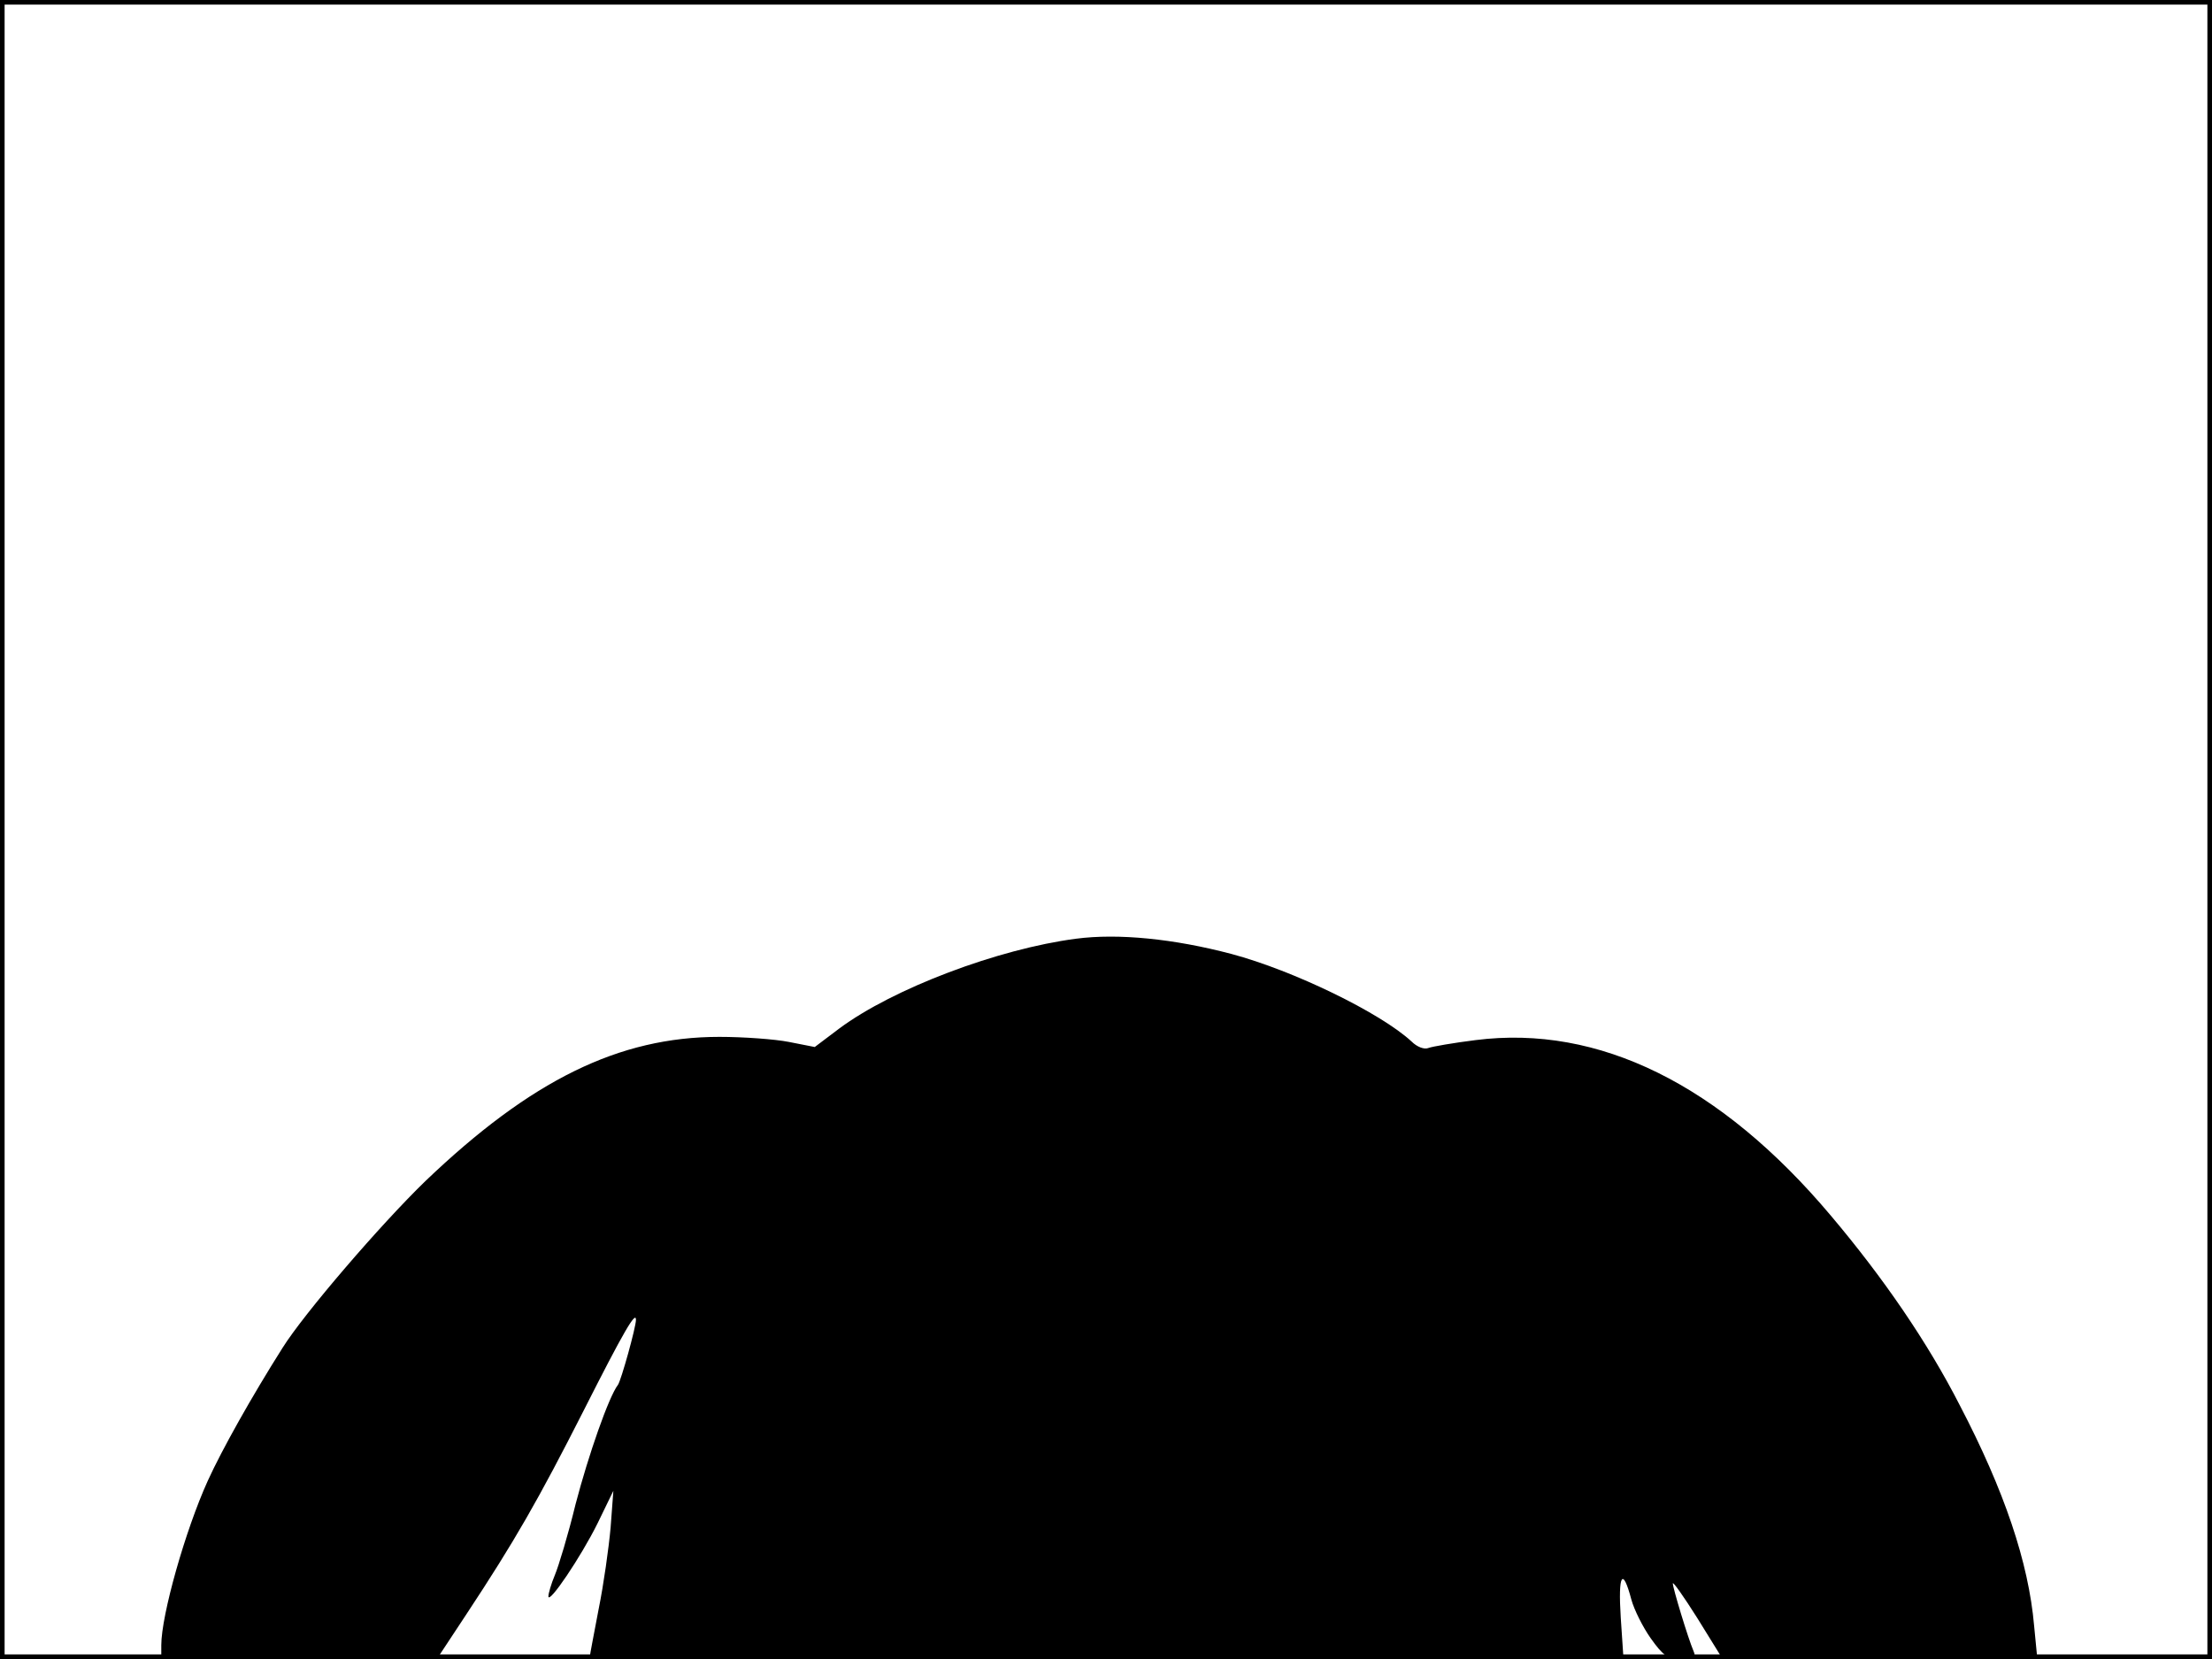 <?xml version="1.0" standalone="no"?>
<!DOCTYPE svg PUBLIC "-//W3C//DTD SVG 20010904//EN"
 "http://www.w3.org/TR/2001/REC-SVG-20010904/DTD/svg10.dtd">
<svg version="1.0" xmlns="http://www.w3.org/2000/svg"
 width="480pt" height="360pt" viewBox="0 0 480 360"
 preserveAspectRatio="xMidYMid meet">
<rect width="1" height="360" fill="#000000"/>
<rect x="479" width="1" height="360" fill="#000000"/>
<rect width="480" height="1" fill="#000000"/>
<rect y="359" width="480" height="1" fill="#000000"/>
<g transform="translate(0,360) scale(0.1,-0.1)"
fill="#000000" stroke="none">
<path d="M2335 1563 c-169 -22 -397 -108 -514 -195 l-53 -40 -56 11 c-30 6
-99 11 -151 11 -218 0 -409 -94 -638 -313 -97 -94 -263 -287 -310 -362 -67
-106 -131 -220 -162 -288 -49 -108 -101 -292 -101 -357 l0 -30 299 0 299 0 64
97 c105 159 156 248 255 443 87 172 113 216 113 196 0 -16 -32 -131 -39 -141
-20 -26 -64 -152 -92 -259 -16 -66 -37 -135 -45 -154 -8 -19 -14 -40 -14 -46
0 -19 71 86 107 159 l34 70 -6 -80 c-4 -44 -15 -123 -26 -177 -10 -53 -19 -99
-19 -102 0 -3 505 -6 1121 -6 l1122 0 -6 90 c-6 94 4 111 23 39 6 -22 25 -60
42 -84 27 -38 37 -45 66 -45 29 0 33 3 27 17 -12 28 -45 137 -45 147 0 5 24
-29 53 -75 l52 -84 343 -3 343 -2 -7 72 c-12 138 -65 294 -161 478 -70 137
-166 277 -280 412 -240 285 -504 415 -771 381 -48 -6 -94 -14 -102 -17 -9 -4
-25 2 -37 14 -67 62 -256 154 -391 190 -125 33 -246 45 -337 33z"/>
</g>
</svg>
